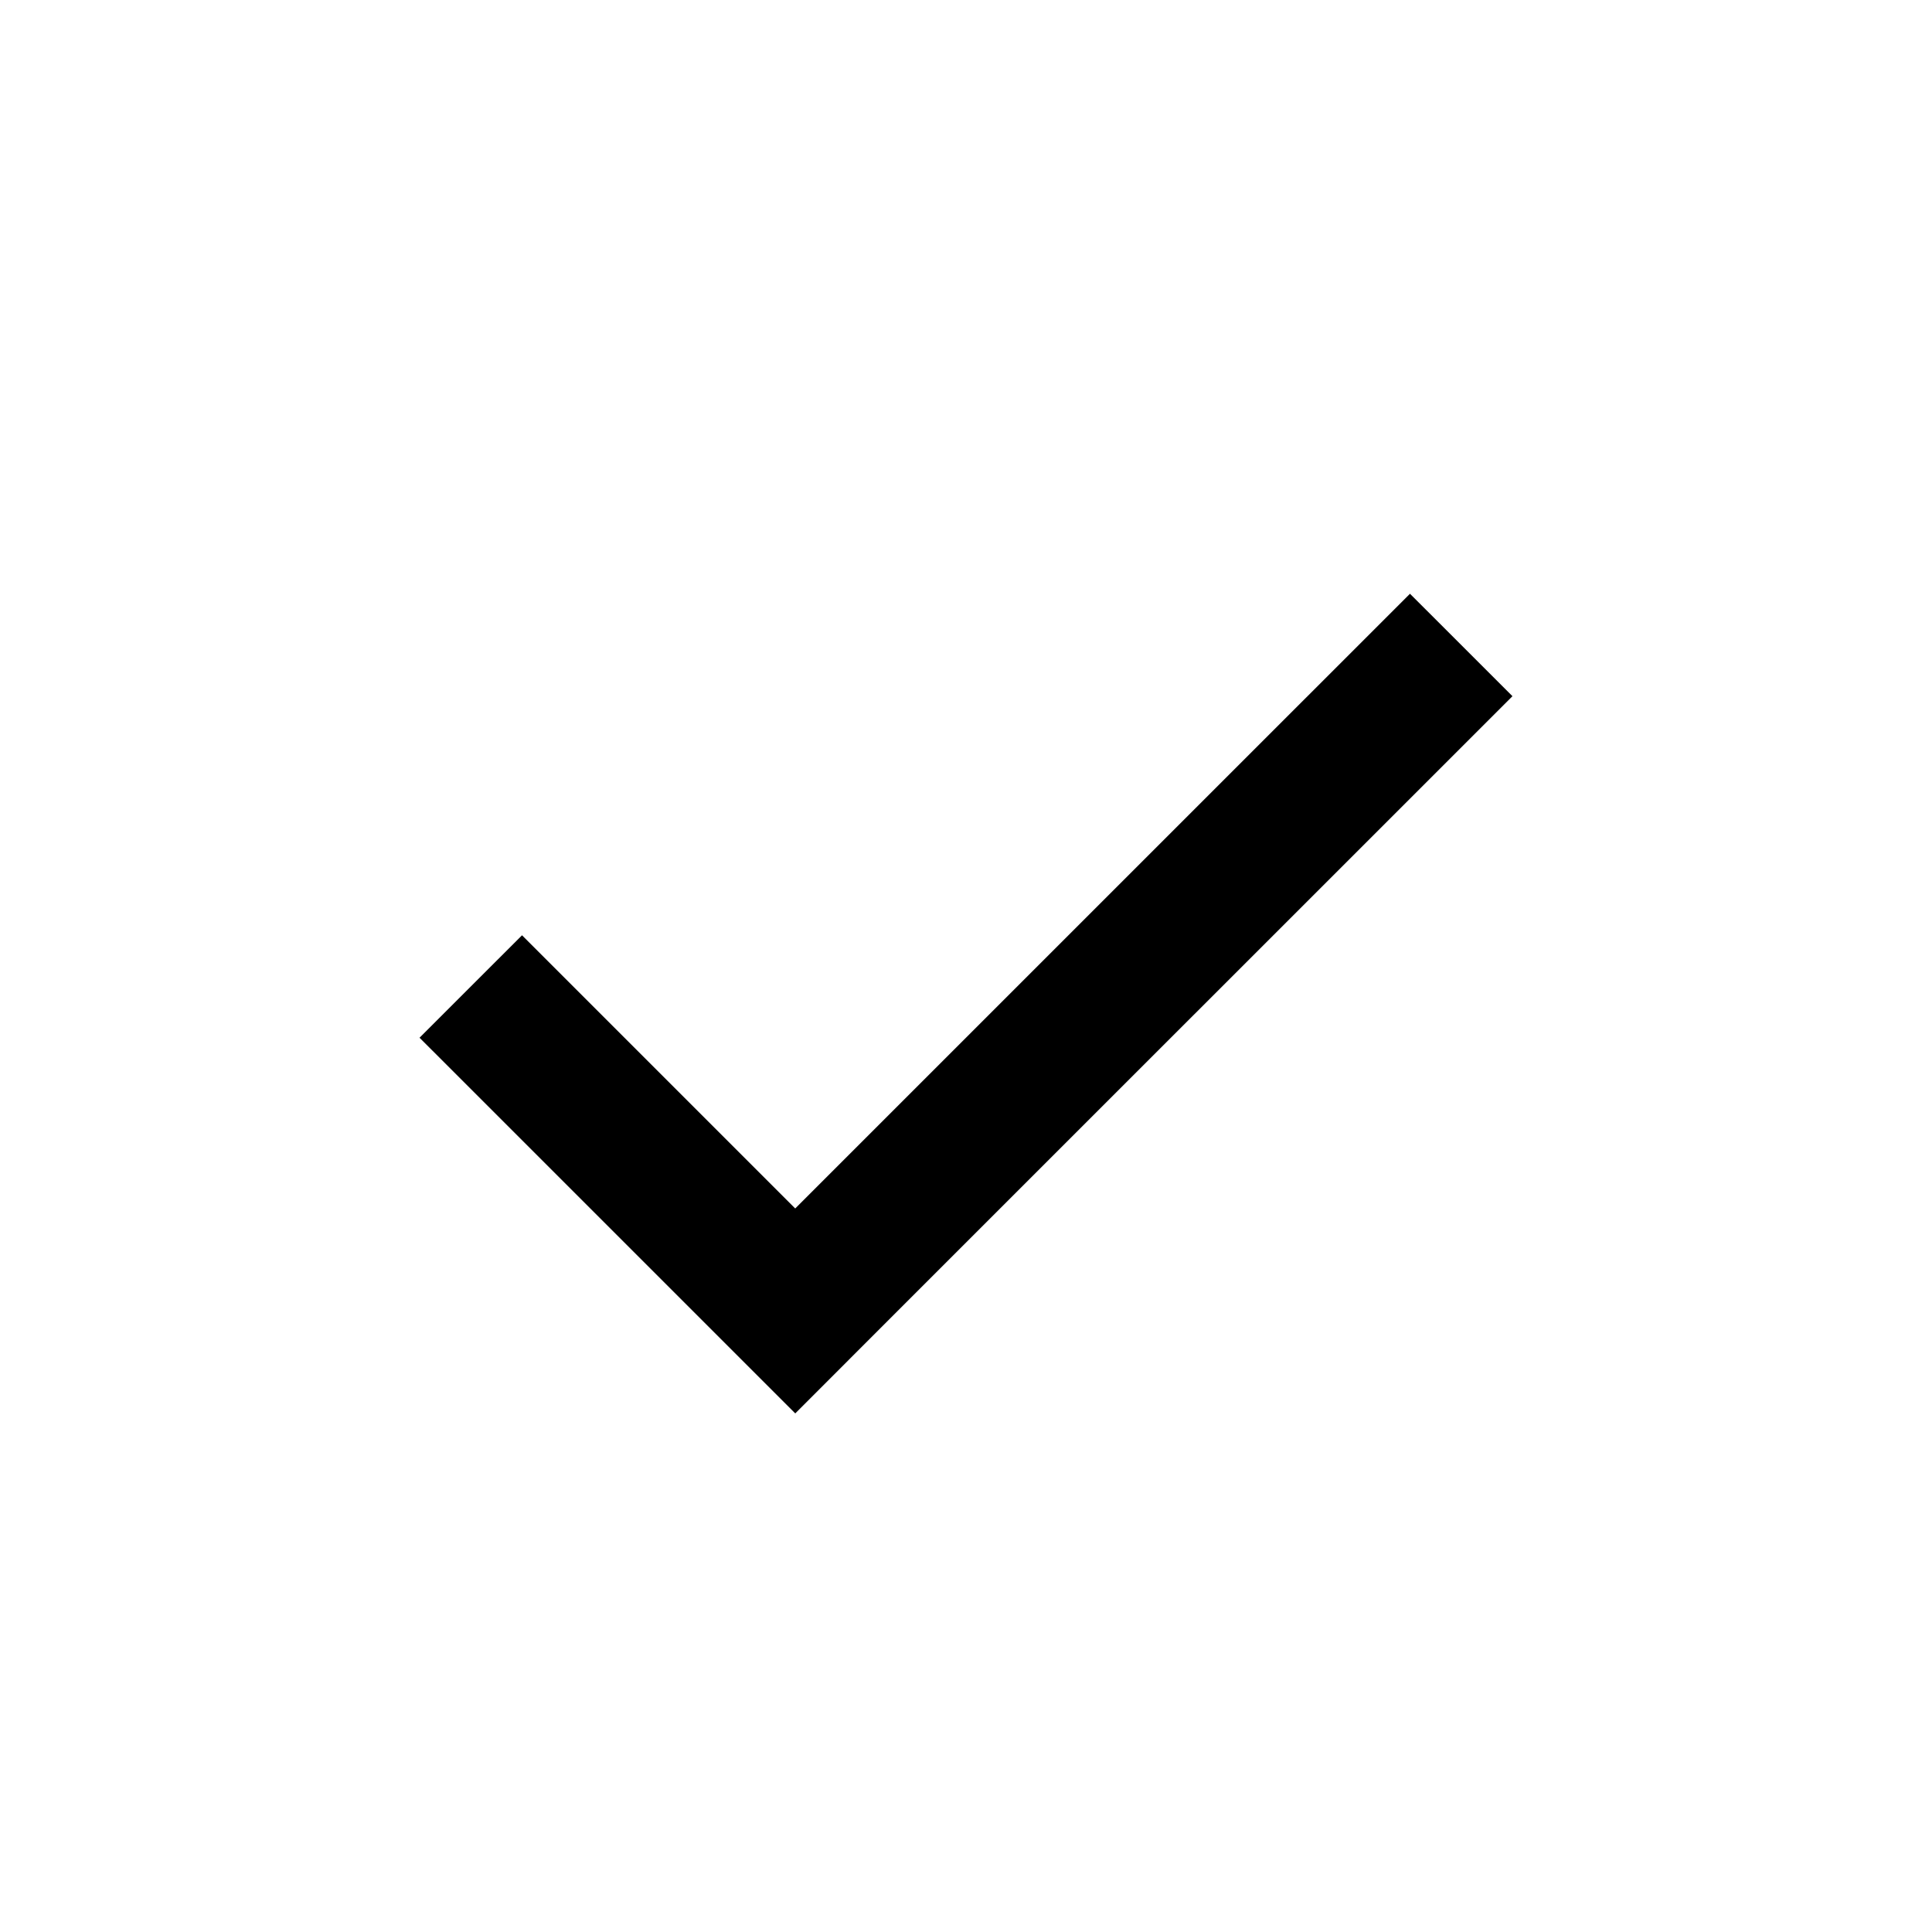 <svg class="icon" width="200" height="200" viewBox="0 0 1024 1024" xmlns="http://www.w3.org/2000/svg"><path d="m276.685 495.718 144.793 144.794 325.837-325.811 54.323 54.297L475.776 694.81l-54.272 54.323-199.142-199.117 54.323-54.298z"/></svg>